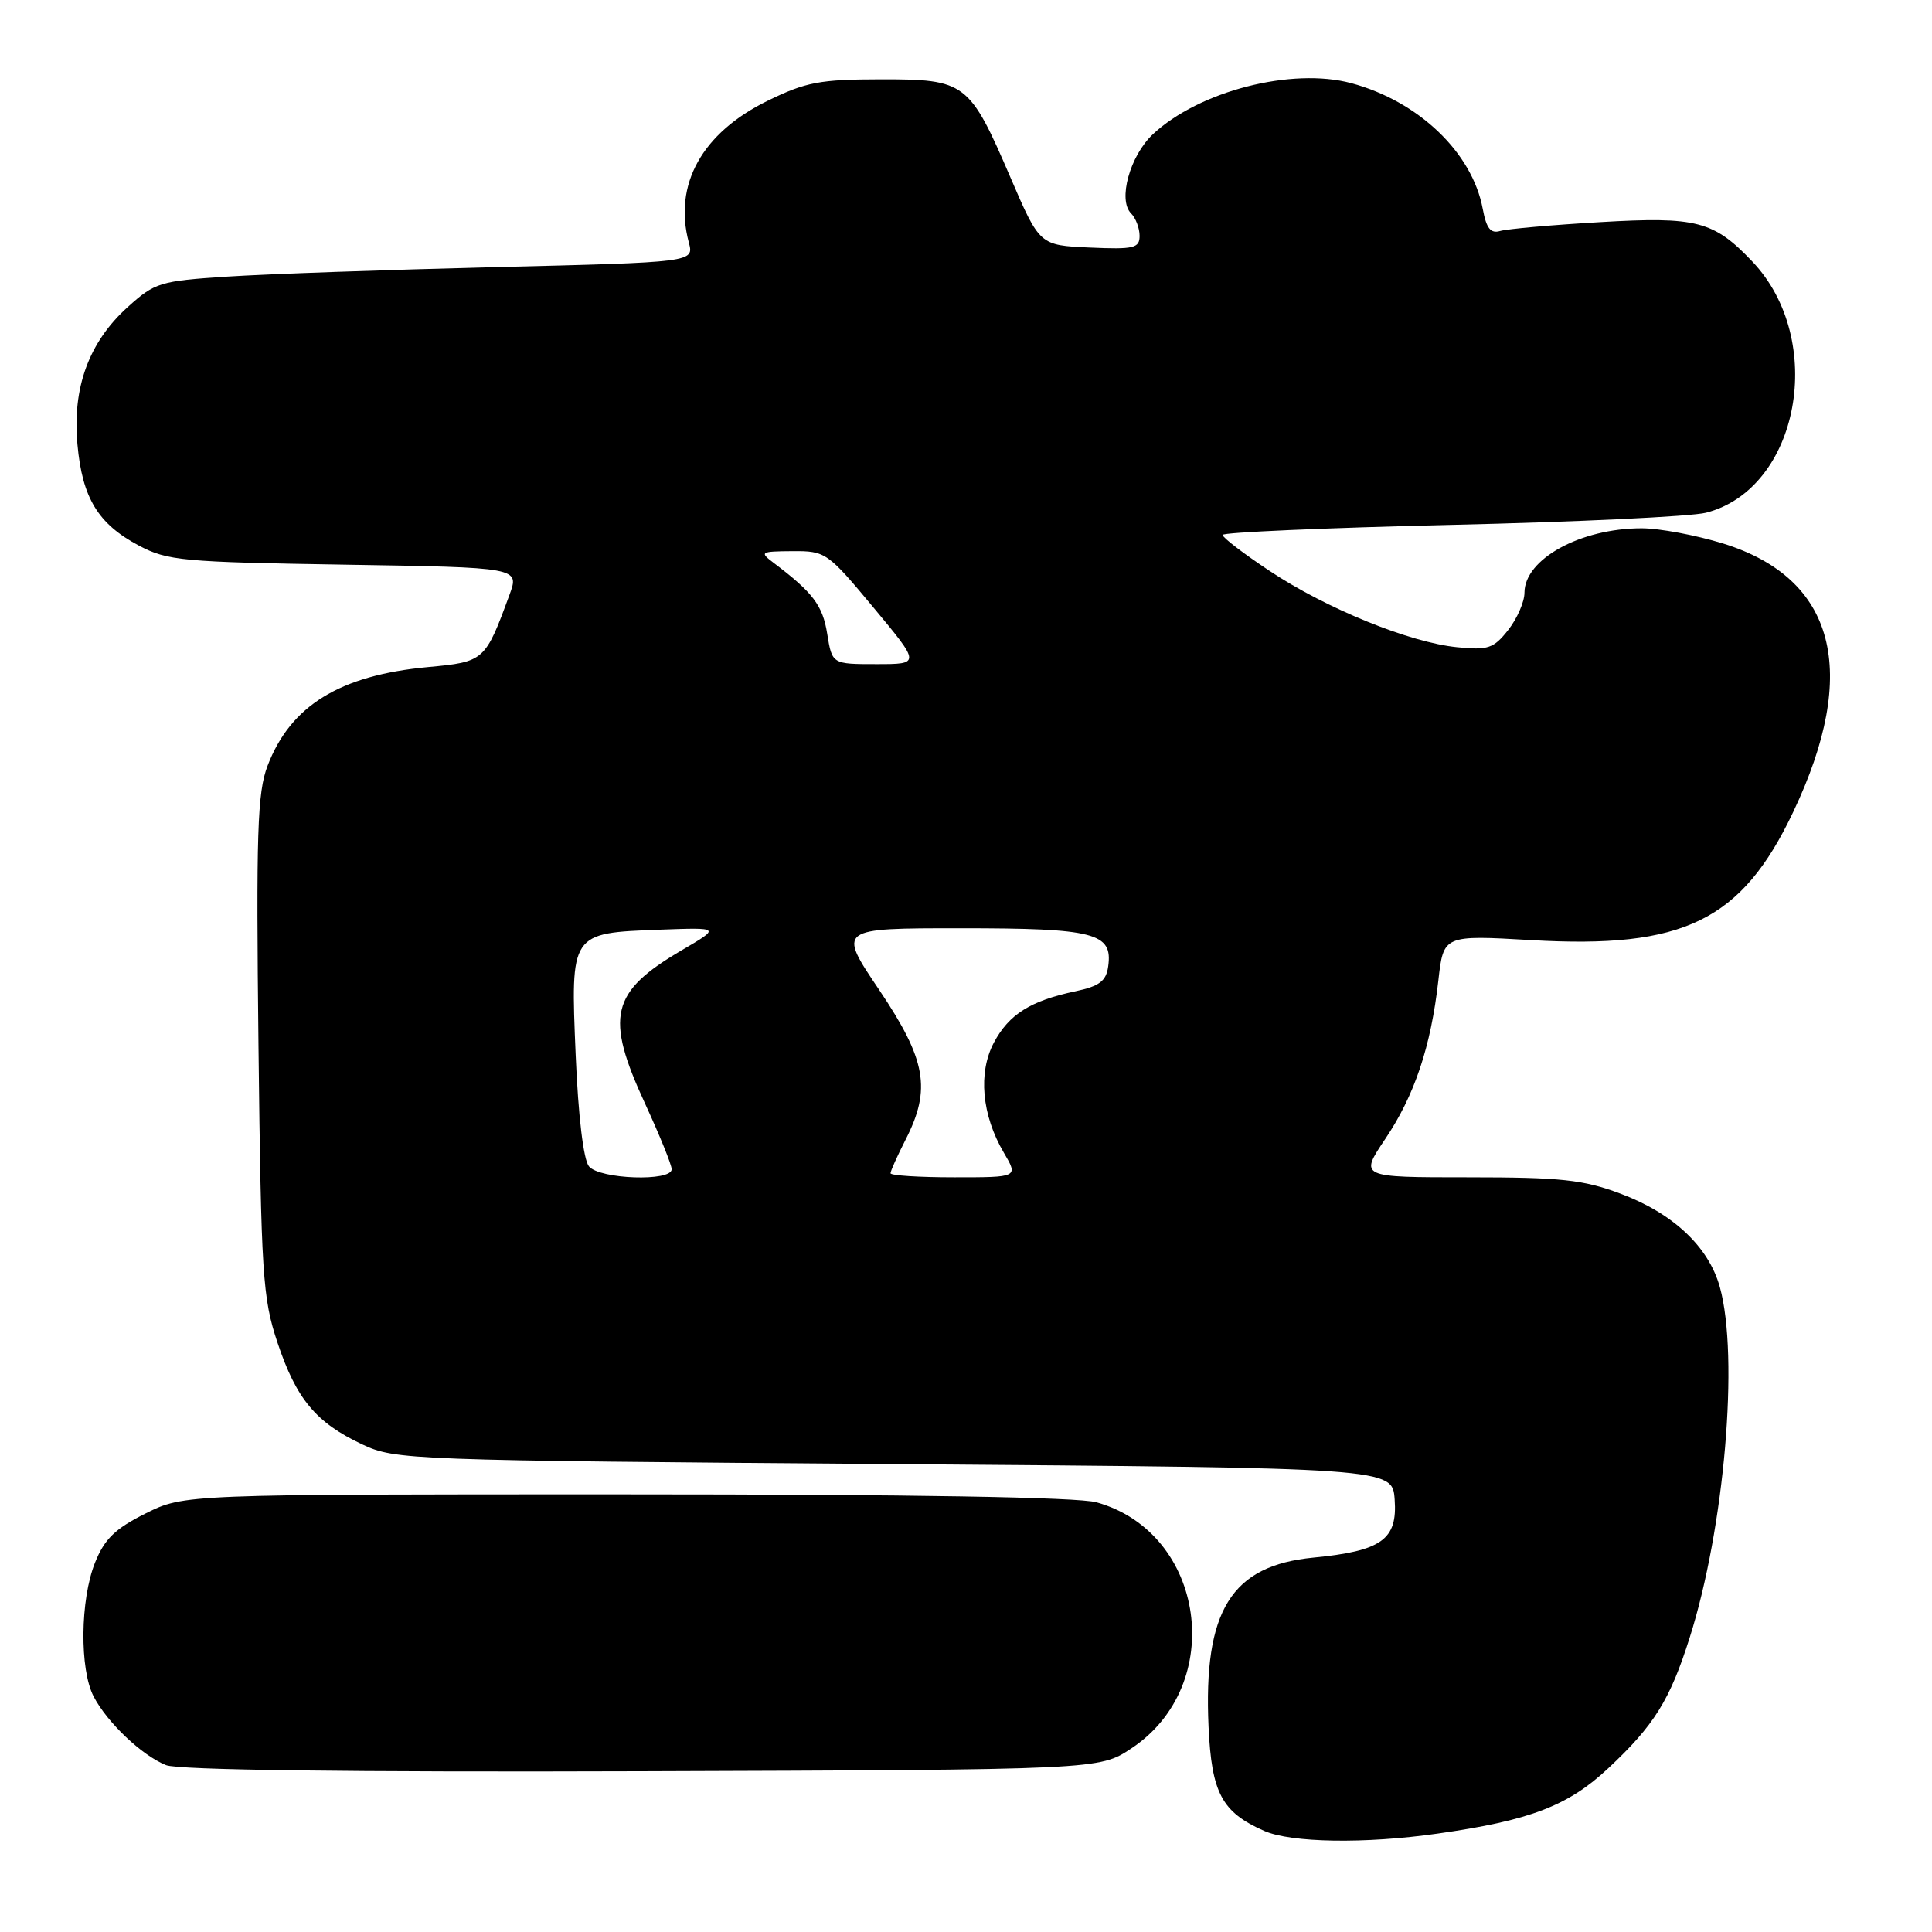 <?xml version="1.0" encoding="UTF-8" standalone="no"?>
<!DOCTYPE svg PUBLIC "-//W3C//DTD SVG 1.1//EN" "http://www.w3.org/Graphics/SVG/1.1/DTD/svg11.dtd" >
<svg xmlns="http://www.w3.org/2000/svg" xmlns:xlink="http://www.w3.org/1999/xlink" version="1.1" viewBox="0 0 256 256">
 <g >
 <path fill="currentColor"
d=" M 190.50 242.96 C 202.74 241.22 207.78 239.29 213.11 234.30 C 219.19 228.61 221.27 225.28 223.89 217.00 C 228.50 202.49 230.45 179.77 227.89 170.55 C 226.41 165.20 221.68 160.76 214.71 158.16 C 209.77 156.31 206.83 156.00 194.53 156.00 C 180.14 156.00 180.14 156.00 183.55 150.92 C 187.43 145.16 189.60 138.69 190.59 129.92 C 191.27 123.90 191.27 123.90 202.89 124.57 C 223.11 125.75 230.78 122.00 237.62 107.57 C 246.45 88.97 243.21 76.62 228.30 72.01 C 224.72 70.91 219.88 70.00 217.54 70.00 C 209.42 70.00 202.00 74.08 202.00 78.54 C 202.00 79.74 201.03 81.97 199.84 83.48 C 197.92 85.92 197.18 86.17 193.09 85.76 C 186.80 85.14 175.76 80.65 168.25 75.66 C 164.81 73.38 162.00 71.23 162.00 70.88 C 162.00 70.54 175.61 69.94 192.25 69.55 C 208.89 69.17 224.10 68.44 226.05 67.94 C 238.43 64.77 242.07 45.06 232.20 34.66 C 227.08 29.27 224.81 28.68 212.06 29.43 C 205.70 29.80 199.74 30.33 198.80 30.60 C 197.51 30.98 196.96 30.28 196.47 27.67 C 195.07 20.20 187.97 13.42 179.06 11.02 C 171.18 8.90 158.88 12.06 152.76 17.79 C 149.72 20.64 148.10 26.50 149.87 28.27 C 150.49 28.89 151.00 30.23 151.00 31.25 C 151.00 32.88 150.26 33.06 144.38 32.80 C 137.76 32.50 137.76 32.50 133.91 23.56 C 128.45 10.87 127.95 10.50 116.72 10.51 C 108.63 10.52 106.79 10.87 101.70 13.36 C 93.02 17.61 89.22 24.45 91.27 32.12 C 91.97 34.75 91.97 34.75 65.74 35.39 C 51.31 35.75 35.27 36.31 30.11 36.65 C 21.19 37.23 20.53 37.43 16.92 40.69 C 11.78 45.33 9.57 51.36 10.26 58.88 C 10.90 65.98 12.99 69.42 18.40 72.29 C 22.20 74.30 24.21 74.48 45.67 74.82 C 68.85 75.19 68.85 75.19 67.50 78.84 C 64.29 87.59 64.17 87.70 56.72 88.39 C 45.03 89.48 38.50 93.49 35.45 101.48 C 34.10 105.03 33.93 110.31 34.25 138.56 C 34.60 168.94 34.80 172.00 36.76 177.88 C 39.27 185.39 41.86 188.50 48.00 191.39 C 52.40 193.45 53.93 193.51 118.50 194.00 C 184.50 194.50 184.50 194.50 184.80 198.69 C 185.19 204.00 183.08 205.51 174.05 206.39 C 163.14 207.44 159.44 213.41 160.14 228.82 C 160.54 237.58 161.90 240.13 167.50 242.60 C 171.09 244.18 180.86 244.34 190.50 242.96 Z  M 149.90 231.68 C 162.60 223.28 159.73 203.07 145.28 199.06 C 142.84 198.38 120.72 198.01 82.95 198.01 C 24.39 198.00 24.39 198.00 19.29 200.54 C 15.25 202.56 13.85 203.92 12.59 207.06 C 10.62 211.99 10.53 221.19 12.41 224.80 C 14.22 228.26 18.79 232.60 22.00 233.89 C 23.61 234.54 46.15 234.83 85.07 234.70 C 145.65 234.50 145.65 234.50 149.90 231.68 Z  M 78.04 154.55 C 77.31 153.66 76.62 147.90 76.28 139.79 C 75.60 123.55 75.54 123.64 87.40 123.19 C 95.50 122.89 95.50 122.89 90.32 125.92 C 80.90 131.45 80.13 134.68 85.50 146.29 C 87.42 150.46 89.00 154.35 89.00 154.93 C 89.00 156.59 79.46 156.26 78.04 154.55 Z  M 118.00 155.46 C 118.00 155.16 118.90 153.16 120.00 151.00 C 123.42 144.30 122.73 140.44 116.50 131.17 C 110.99 123.00 110.99 123.00 127.31 123.00 C 145.08 123.00 147.47 123.62 146.84 128.06 C 146.57 130.00 145.69 130.67 142.50 131.35 C 136.54 132.61 133.70 134.40 131.70 138.14 C 129.58 142.12 130.08 147.77 133.02 152.75 C 134.93 156.00 134.93 156.00 126.47 156.00 C 121.81 156.00 118.00 155.76 118.00 155.46 Z  M 109.61 83.98 C 109.01 80.21 107.72 78.51 102.50 74.57 C 100.62 73.15 100.77 73.06 105.00 73.03 C 109.39 73.00 109.65 73.18 115.74 80.50 C 121.98 88.00 121.98 88.00 116.12 88.00 C 110.26 88.00 110.26 88.00 109.61 83.98 Z "/>
</g>
</svg>
